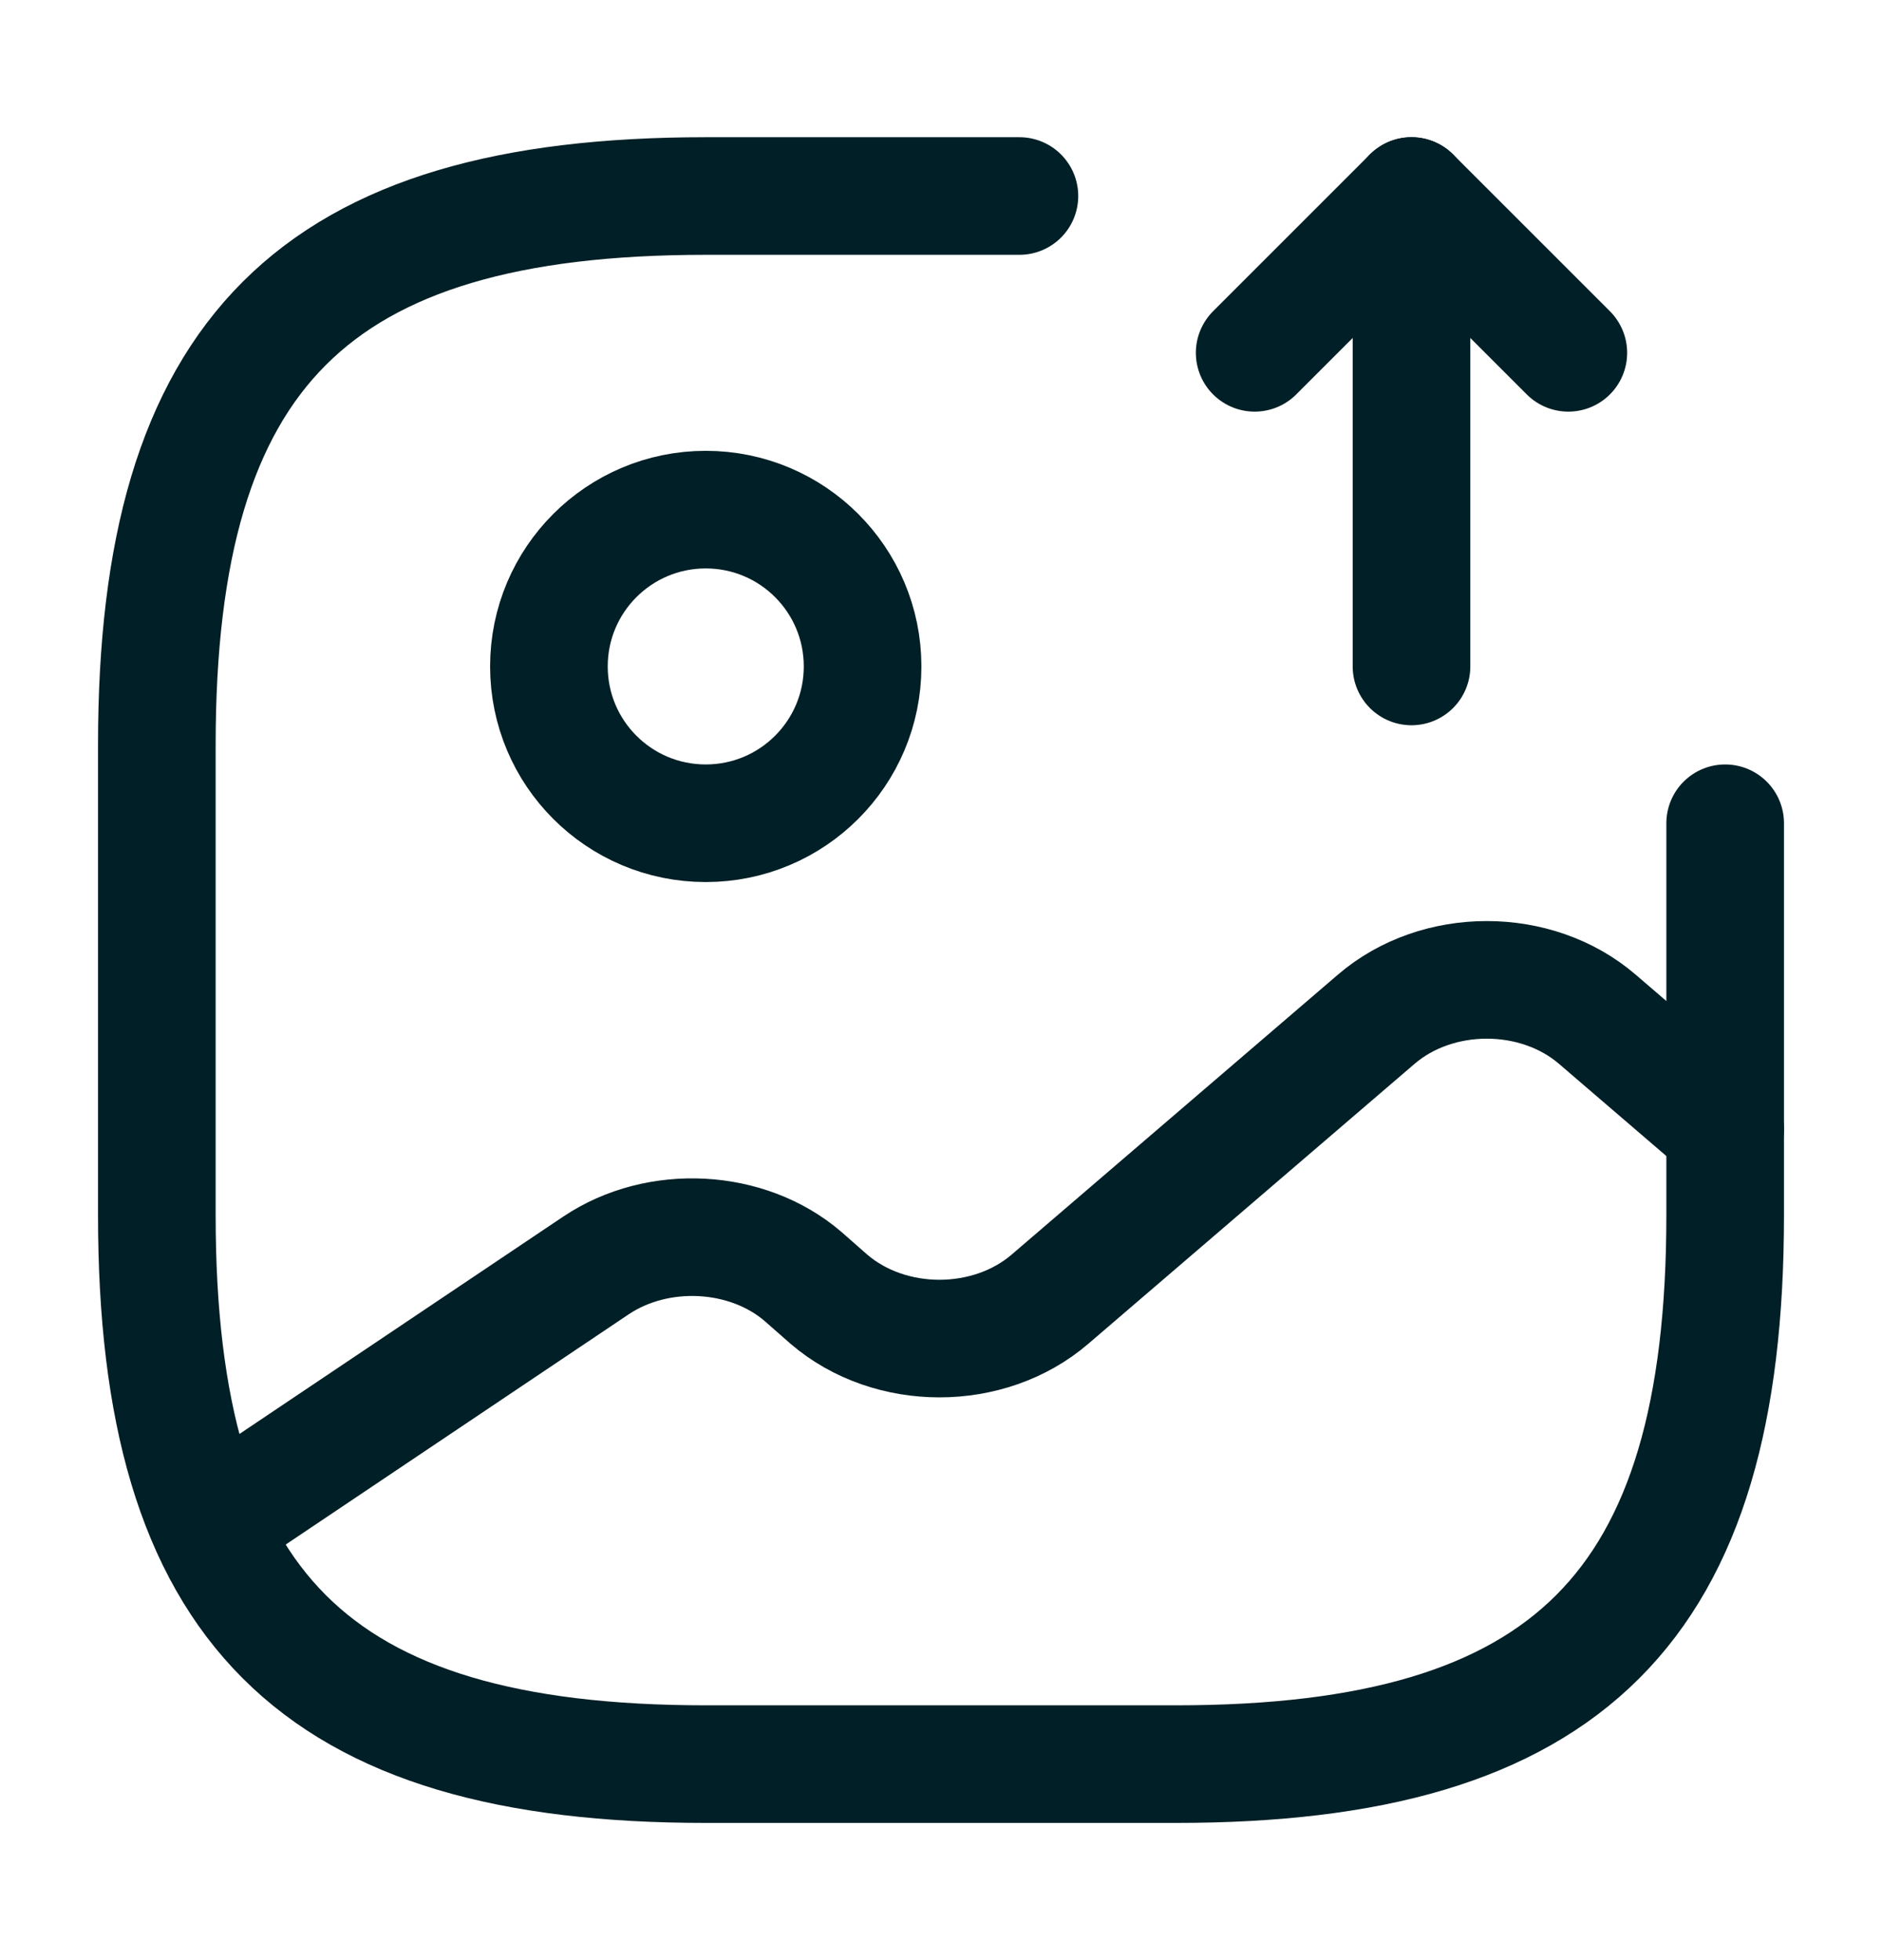 <svg width="24" height="25" viewBox="0 0 24 25" fill="none" xmlns="http://www.w3.org/2000/svg">
<path d="M9 10.5C10.105 10.5 11 9.605 11 8.5C11 7.395 10.105 6.5 9 6.5C7.895 6.5 7 7.395 7 8.5C7 9.605 7.895 10.5 9 10.5Z" stroke="#011F26" stroke-width="1.5" stroke-linecap="round" stroke-linejoin="round"/>
<path d="M13 2.5H9C4 2.5 2 4.5 2 9.5V15.5C2 20.5 4 22.5 9 22.5H15C20 22.5 22 20.5 22 15.5V10.5" stroke="#011F26" stroke-width="1.5" stroke-linecap="round" stroke-linejoin="round"/>
<path d="M18 8.5V2.5L20 4.5" stroke="#011F26" stroke-width="1.5" stroke-linecap="round" stroke-linejoin="round"/>
<path d="M18 2.5L16 4.5" stroke="#011F26" stroke-width="1.5" stroke-linecap="round" stroke-linejoin="round"/>
<path d="M2.67 19.45L7.6 16.14C8.39 15.61 9.53 15.67 10.24 16.28L10.57 16.57C11.35 17.24 12.61 17.24 13.39 16.57L17.55 13C18.33 12.33 19.59 12.33 20.37 13L22 14.4" stroke="#011F26" stroke-width="1.5" stroke-linecap="round" stroke-linejoin="round"/>
</svg>
